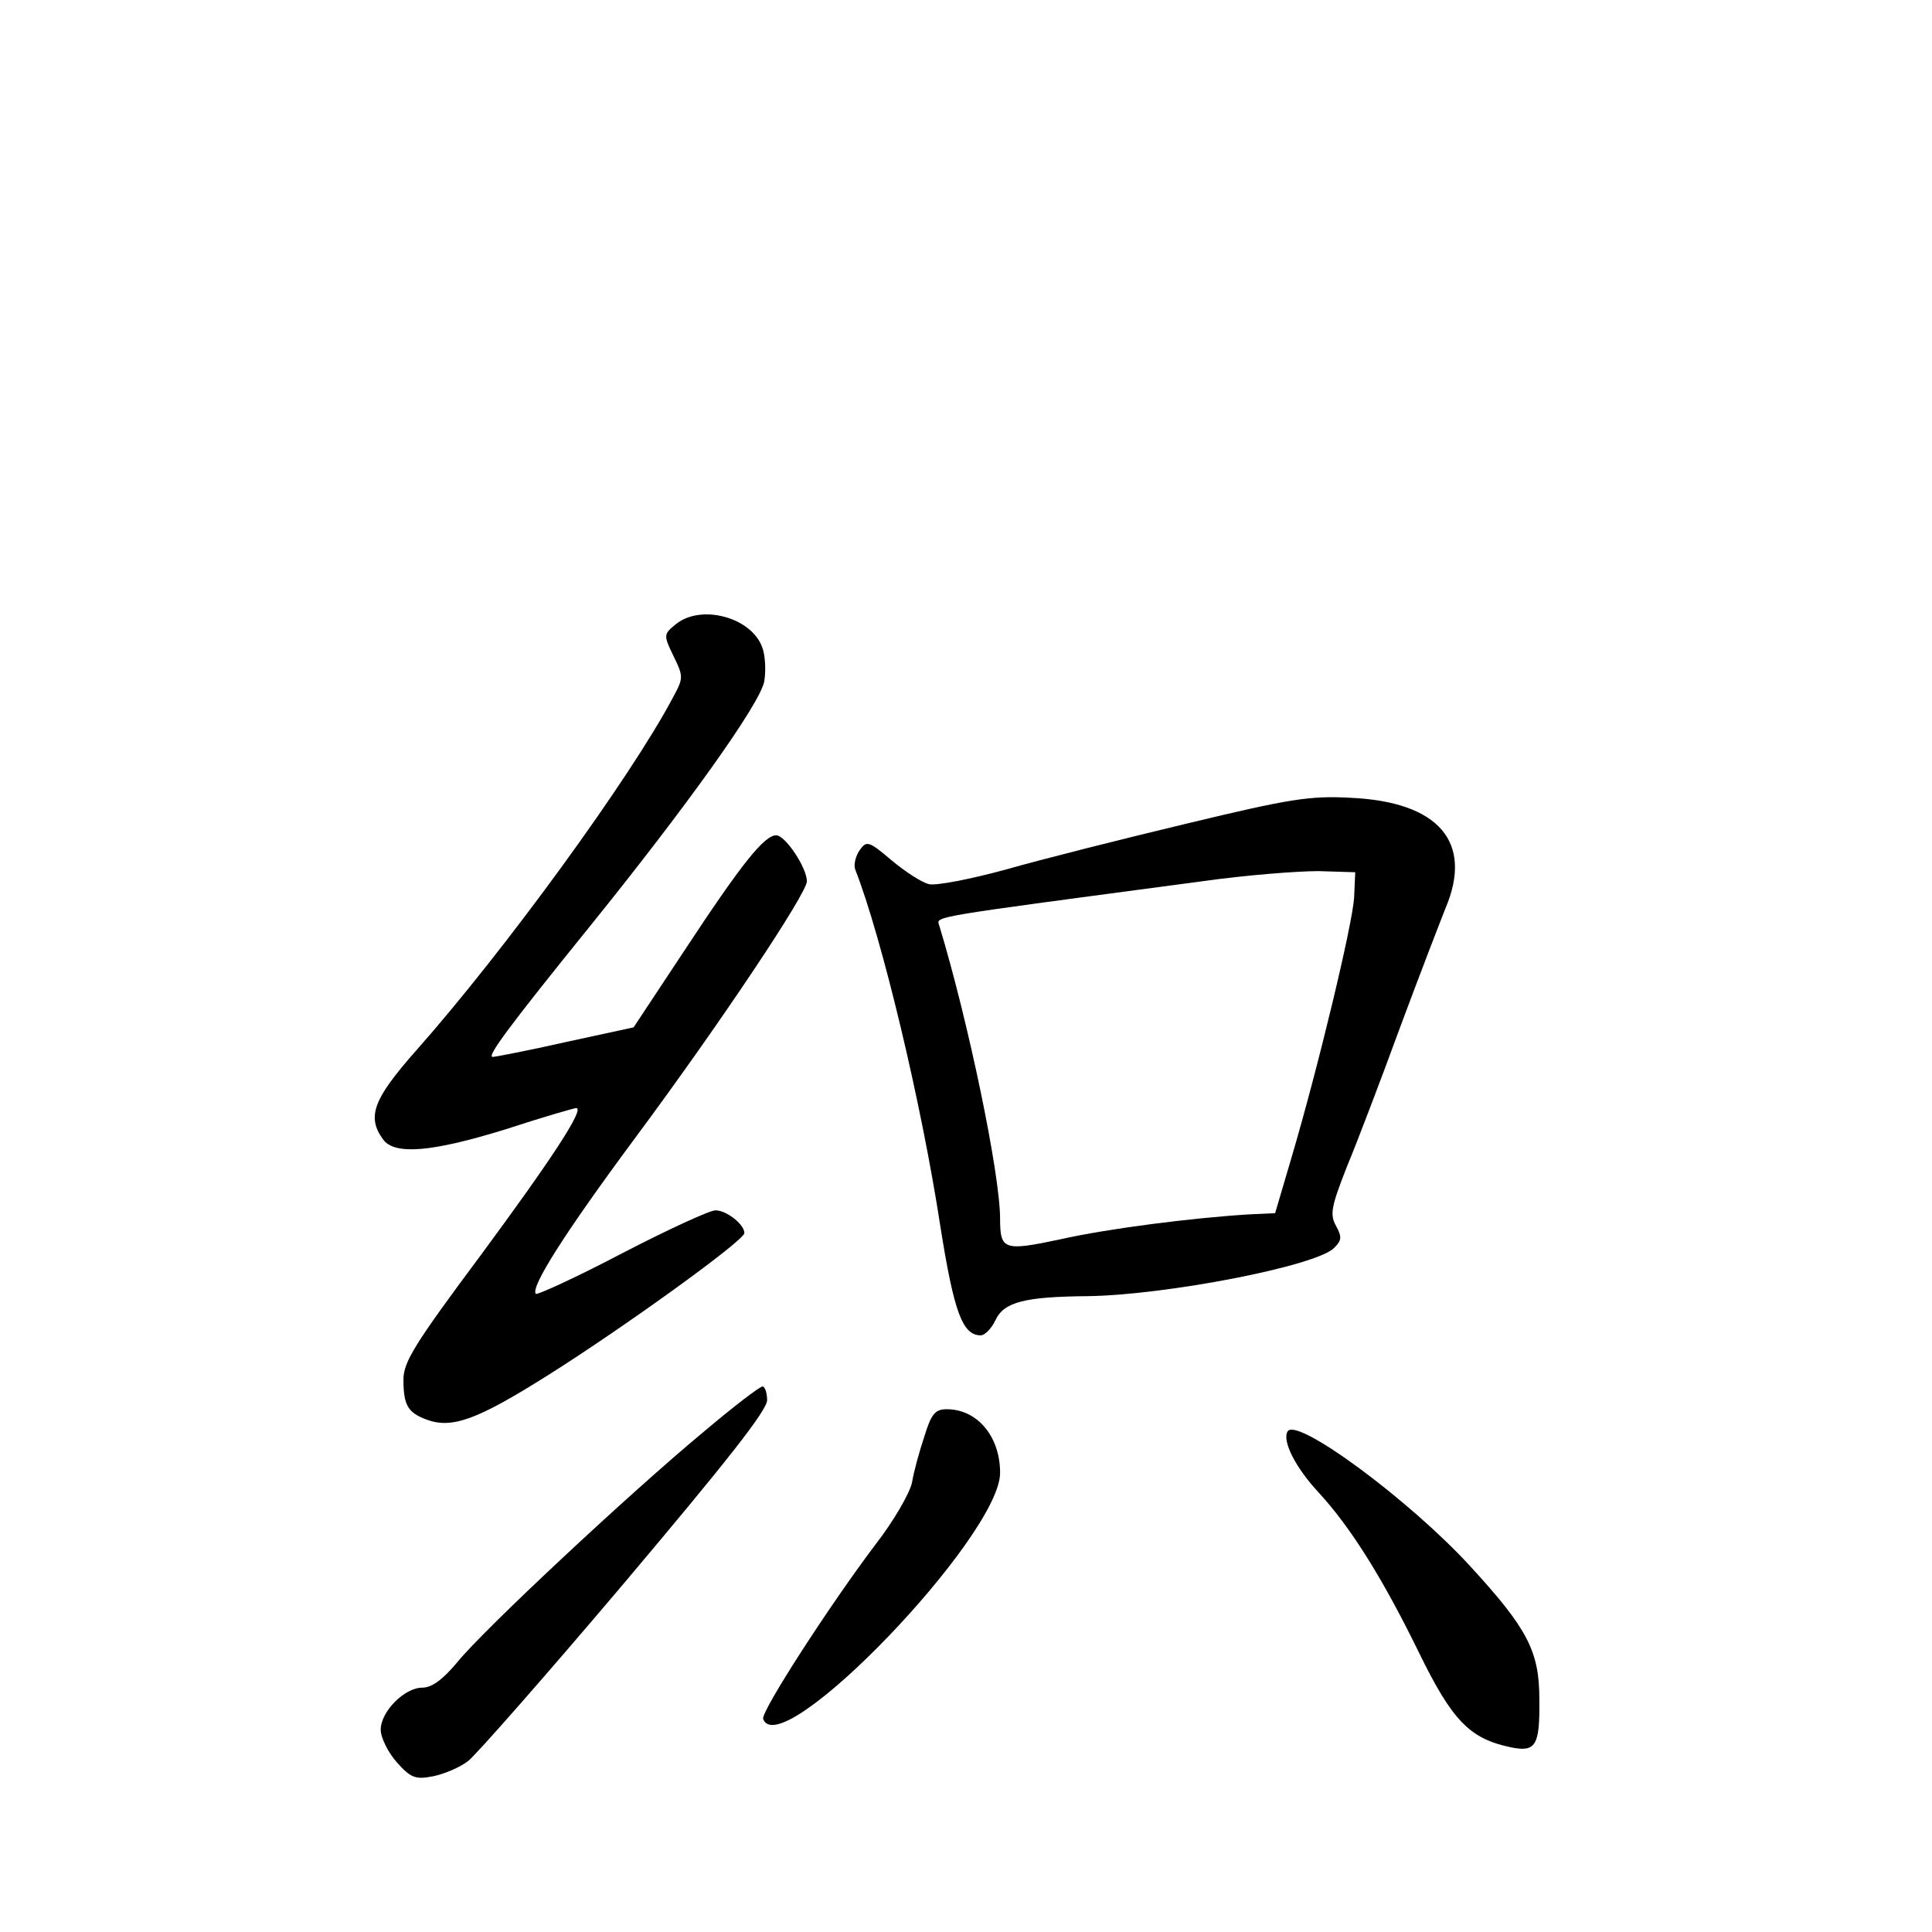 <?xml version="1.0" standalone="no"?>
<!DOCTYPE svg PUBLIC "-//W3C//DTD SVG 20010904//EN"
 "http://www.w3.org/TR/2001/REC-SVG-20010904/DTD/svg10.dtd">
<svg version="1.0" xmlns="http://www.w3.org/2000/svg"
 width="340pt" height="340pt" viewBox="0 0 340 340"
 preserveAspectRatio="xMidYMid meet">
<g transform="translate(0,340) scale(0.1,-0.1)"
fill="#000000" stroke="none">
<path d="M1190 2302 c-22 -18 -23 -19 -5 -56 18 -37 18 -39 -1 -74 -74 -140
-296 -445 -451 -620 -76 -86 -88 -117 -59 -157 20 -28 85 -23 217 18 64 21
120 37 123 37 16 0 -44 -91 -168 -259 -117 -157 -136 -188 -136 -219 0 -45 8
-58 40 -70 45 -17 89 -1 213 77 135 85 347 238 347 251 0 15 -31 40 -51 40
-10 0 -84 -34 -165 -76 -80 -42 -148 -73 -151 -71 -10 11 50 106 173 272 153
206 304 433 304 454 0 24 -38 81 -54 81 -21 0 -61 -50 -161 -202 l-90 -136
-120 -26 c-66 -15 -124 -26 -128 -26 -11 0 29 54 168 226 173 214 303 396 310
435 3 19 2 46 -4 61 -20 52 -107 75 -151 40z"/>
<path d="M2090 1951 c-113 -27 -256 -63 -319 -81 -62 -17 -124 -29 -136 -26
-13 3 -42 22 -66 42 -40 34 -44 35 -56 18 -7 -10 -11 -25 -8 -34 47 -120 117
-413 150 -629 24 -151 39 -191 71 -191 7 0 19 12 26 27 15 32 52 41 163 42
137 2 402 53 433 85 13 13 14 19 3 39 -11 20 -8 34 19 103 18 43 61 156 95
249 35 94 71 187 79 207 49 116 -12 187 -167 194 -72 4 -108 -2 -287 -45z
m293 -131 c-3 -47 -63 -298 -111 -460 l-28 -95 -44 -2 c-100 -6 -250 -25 -334
-44 -99 -21 -106 -19 -106 36 0 79 -56 348 -107 516 -5 17 -26 13 462 78 77
11 169 18 205 18 l65 -2 -2 -45z"/>
<path d="M1238 880 c-130 -108 -388 -349 -433 -405 -26 -31 -45 -45 -62 -45
-31 0 -73 -42 -73 -74 0 -14 13 -40 28 -57 25 -28 33 -31 64 -25 20 4 48 16
62 27 14 11 139 153 276 315 178 211 250 302 250 320 0 13 -4 24 -8 24 -5 0
-52 -36 -104 -80z"/>
<path d="M1627 873 c-9 -27 -19 -63 -22 -82 -4 -19 -33 -69 -65 -110 -80 -106
-201 -293 -197 -306 30 -81 417 322 417 433 0 64 -40 112 -94 112 -20 0 -27
-8 -39 -47z"/>
<path d="M2266 881 c-10 -16 13 -63 55 -108 56 -61 112 -150 176 -281 59 -121
90 -152 162 -167 44 -9 51 3 50 85 0 84 -21 124 -121 233 -106 116 -306 264
-322 238z"/>
</g>
</svg>
